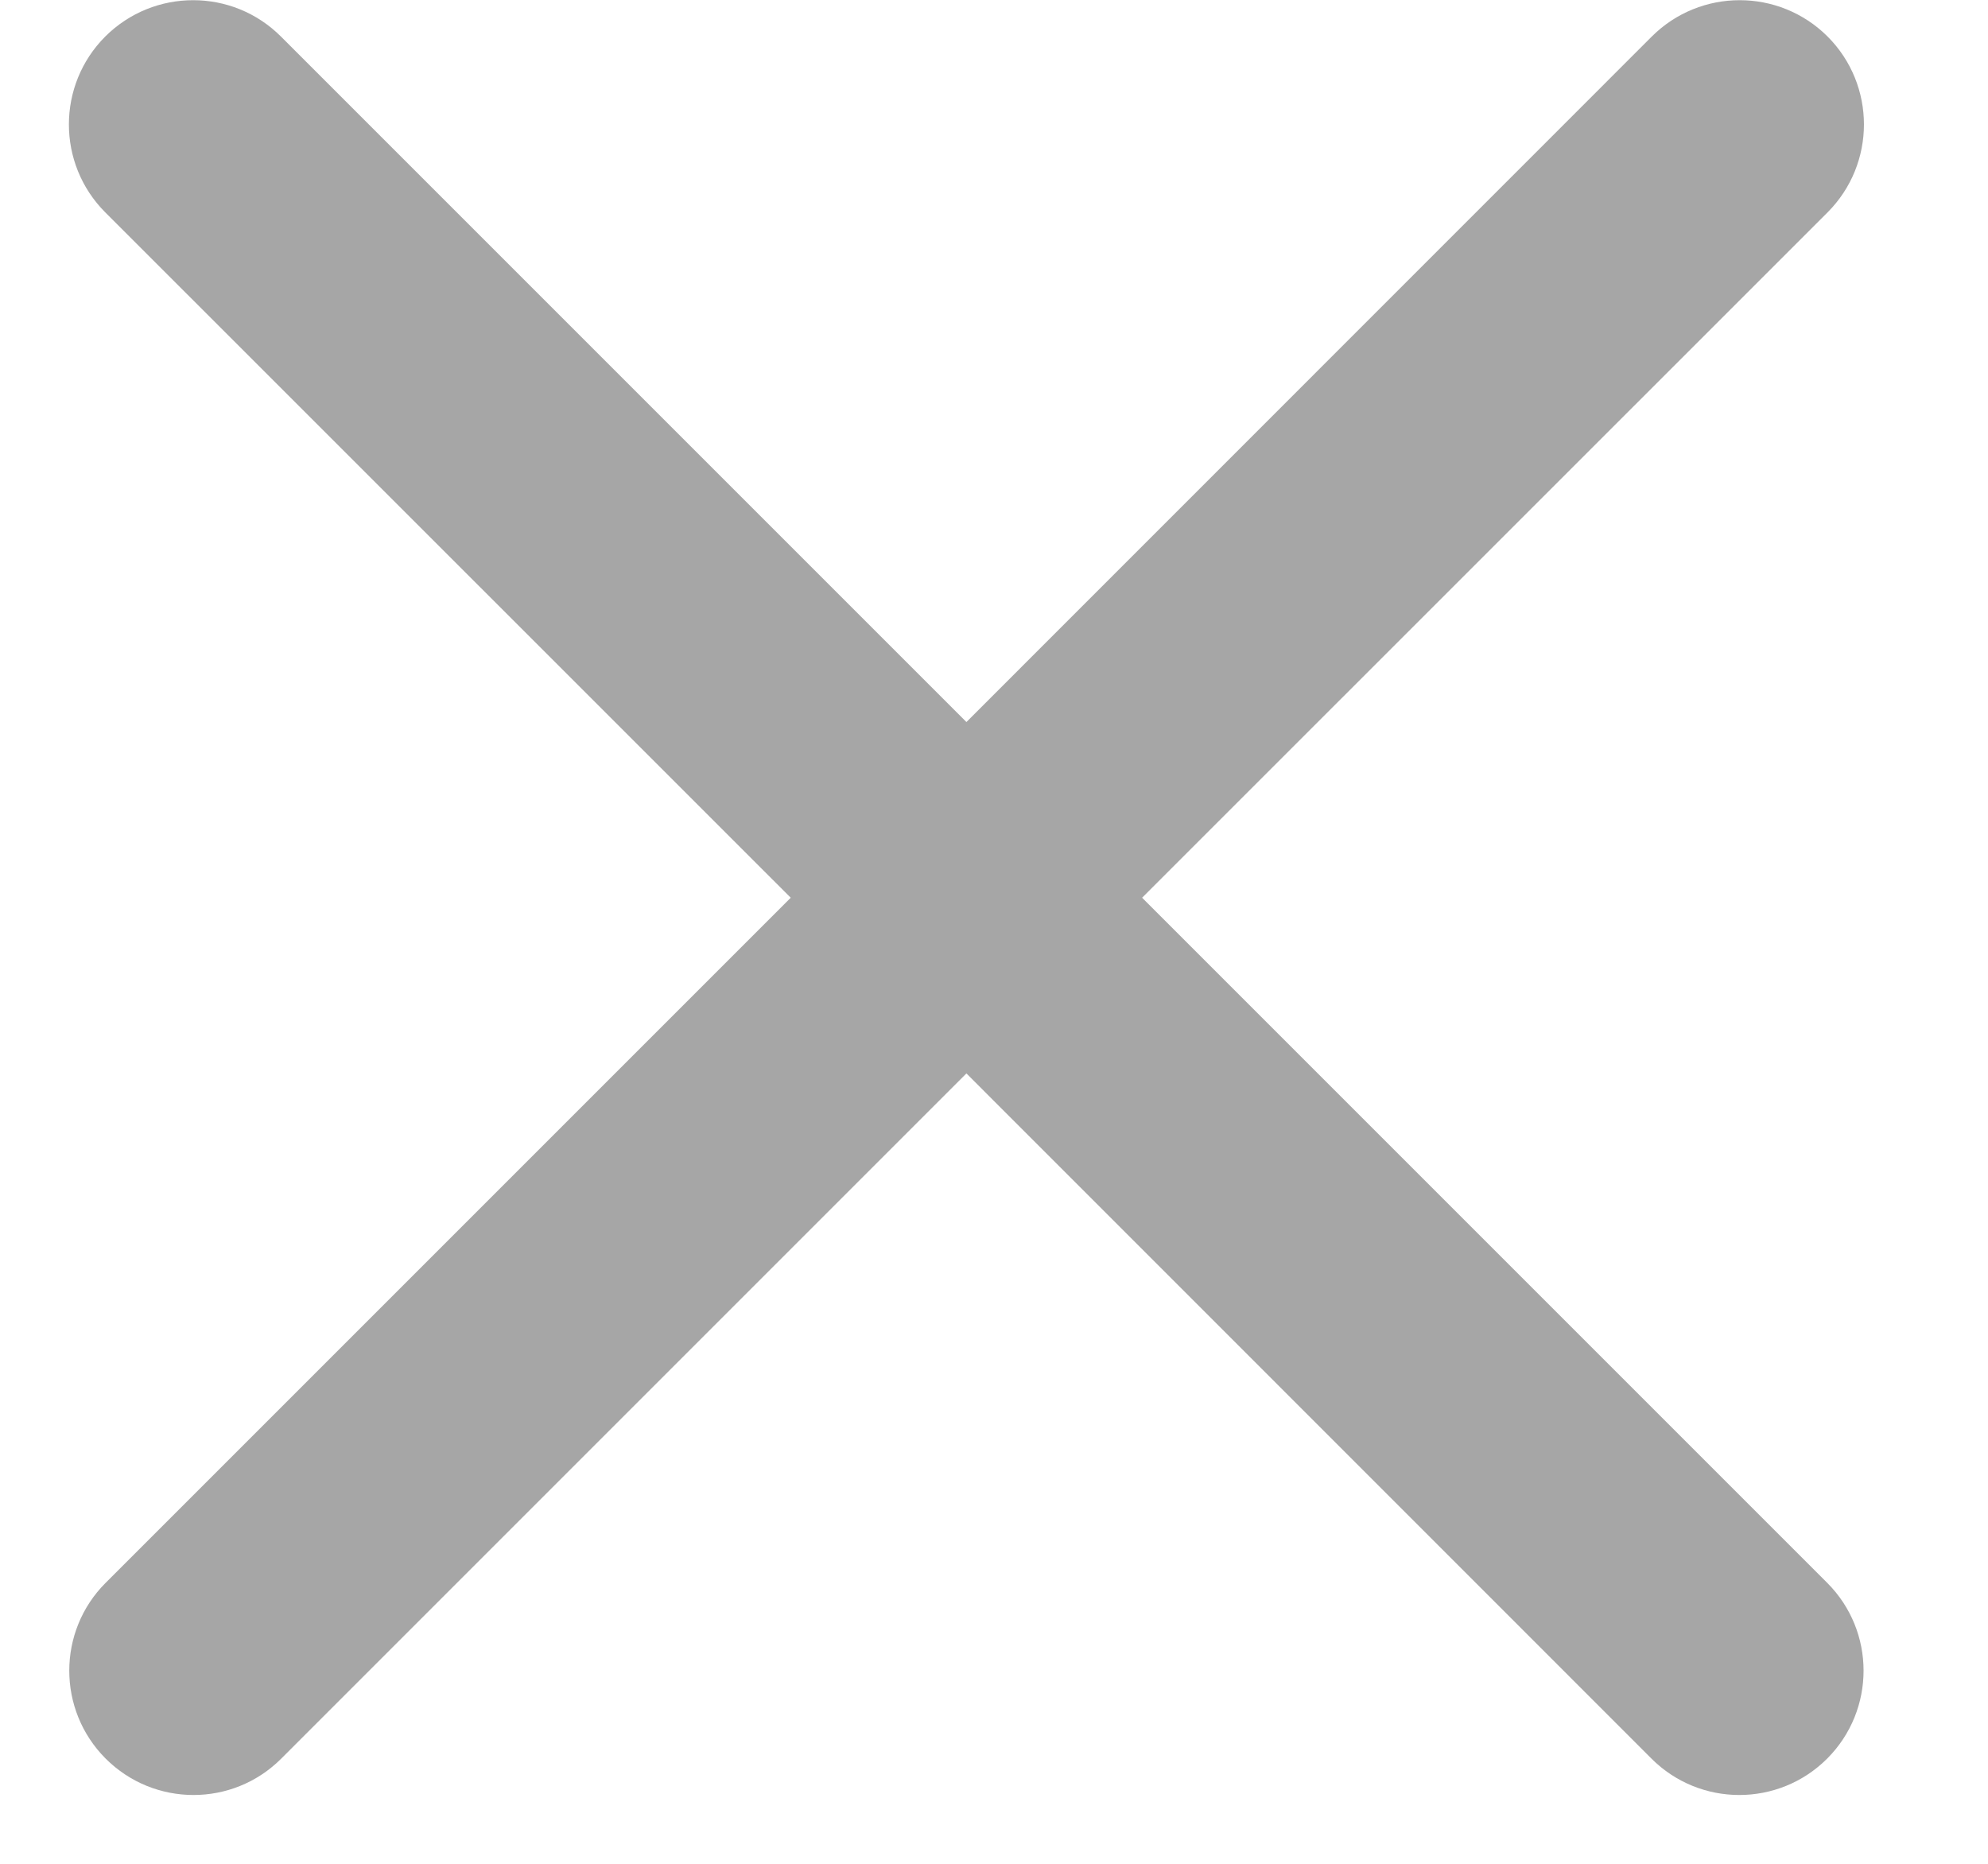 <svg width="16" height="15" viewBox="0 0 16 15" fill="none" xmlns="http://www.w3.org/2000/svg">
<path fill-rule="evenodd" clip-rule="evenodd" d="M14.709 1.709C15.099 1.318 15.099 0.685 14.709 0.294C14.318 -0.096 13.685 -0.096 13.294 0.294L7.778 5.811L2.261 0.294C1.871 -0.096 1.238 -0.096 0.847 0.294C0.457 0.685 0.457 1.318 0.847 1.709L6.364 7.225L0.85 12.739C0.46 13.129 0.46 13.762 0.85 14.153C1.241 14.544 1.874 14.544 2.264 14.153L7.778 8.639L13.291 14.153C13.682 14.544 14.315 14.544 14.706 14.153C15.096 13.762 15.096 13.129 14.706 12.739L9.192 7.225L14.709 1.709Z" fill="#A6A6A6"/>
</svg>

